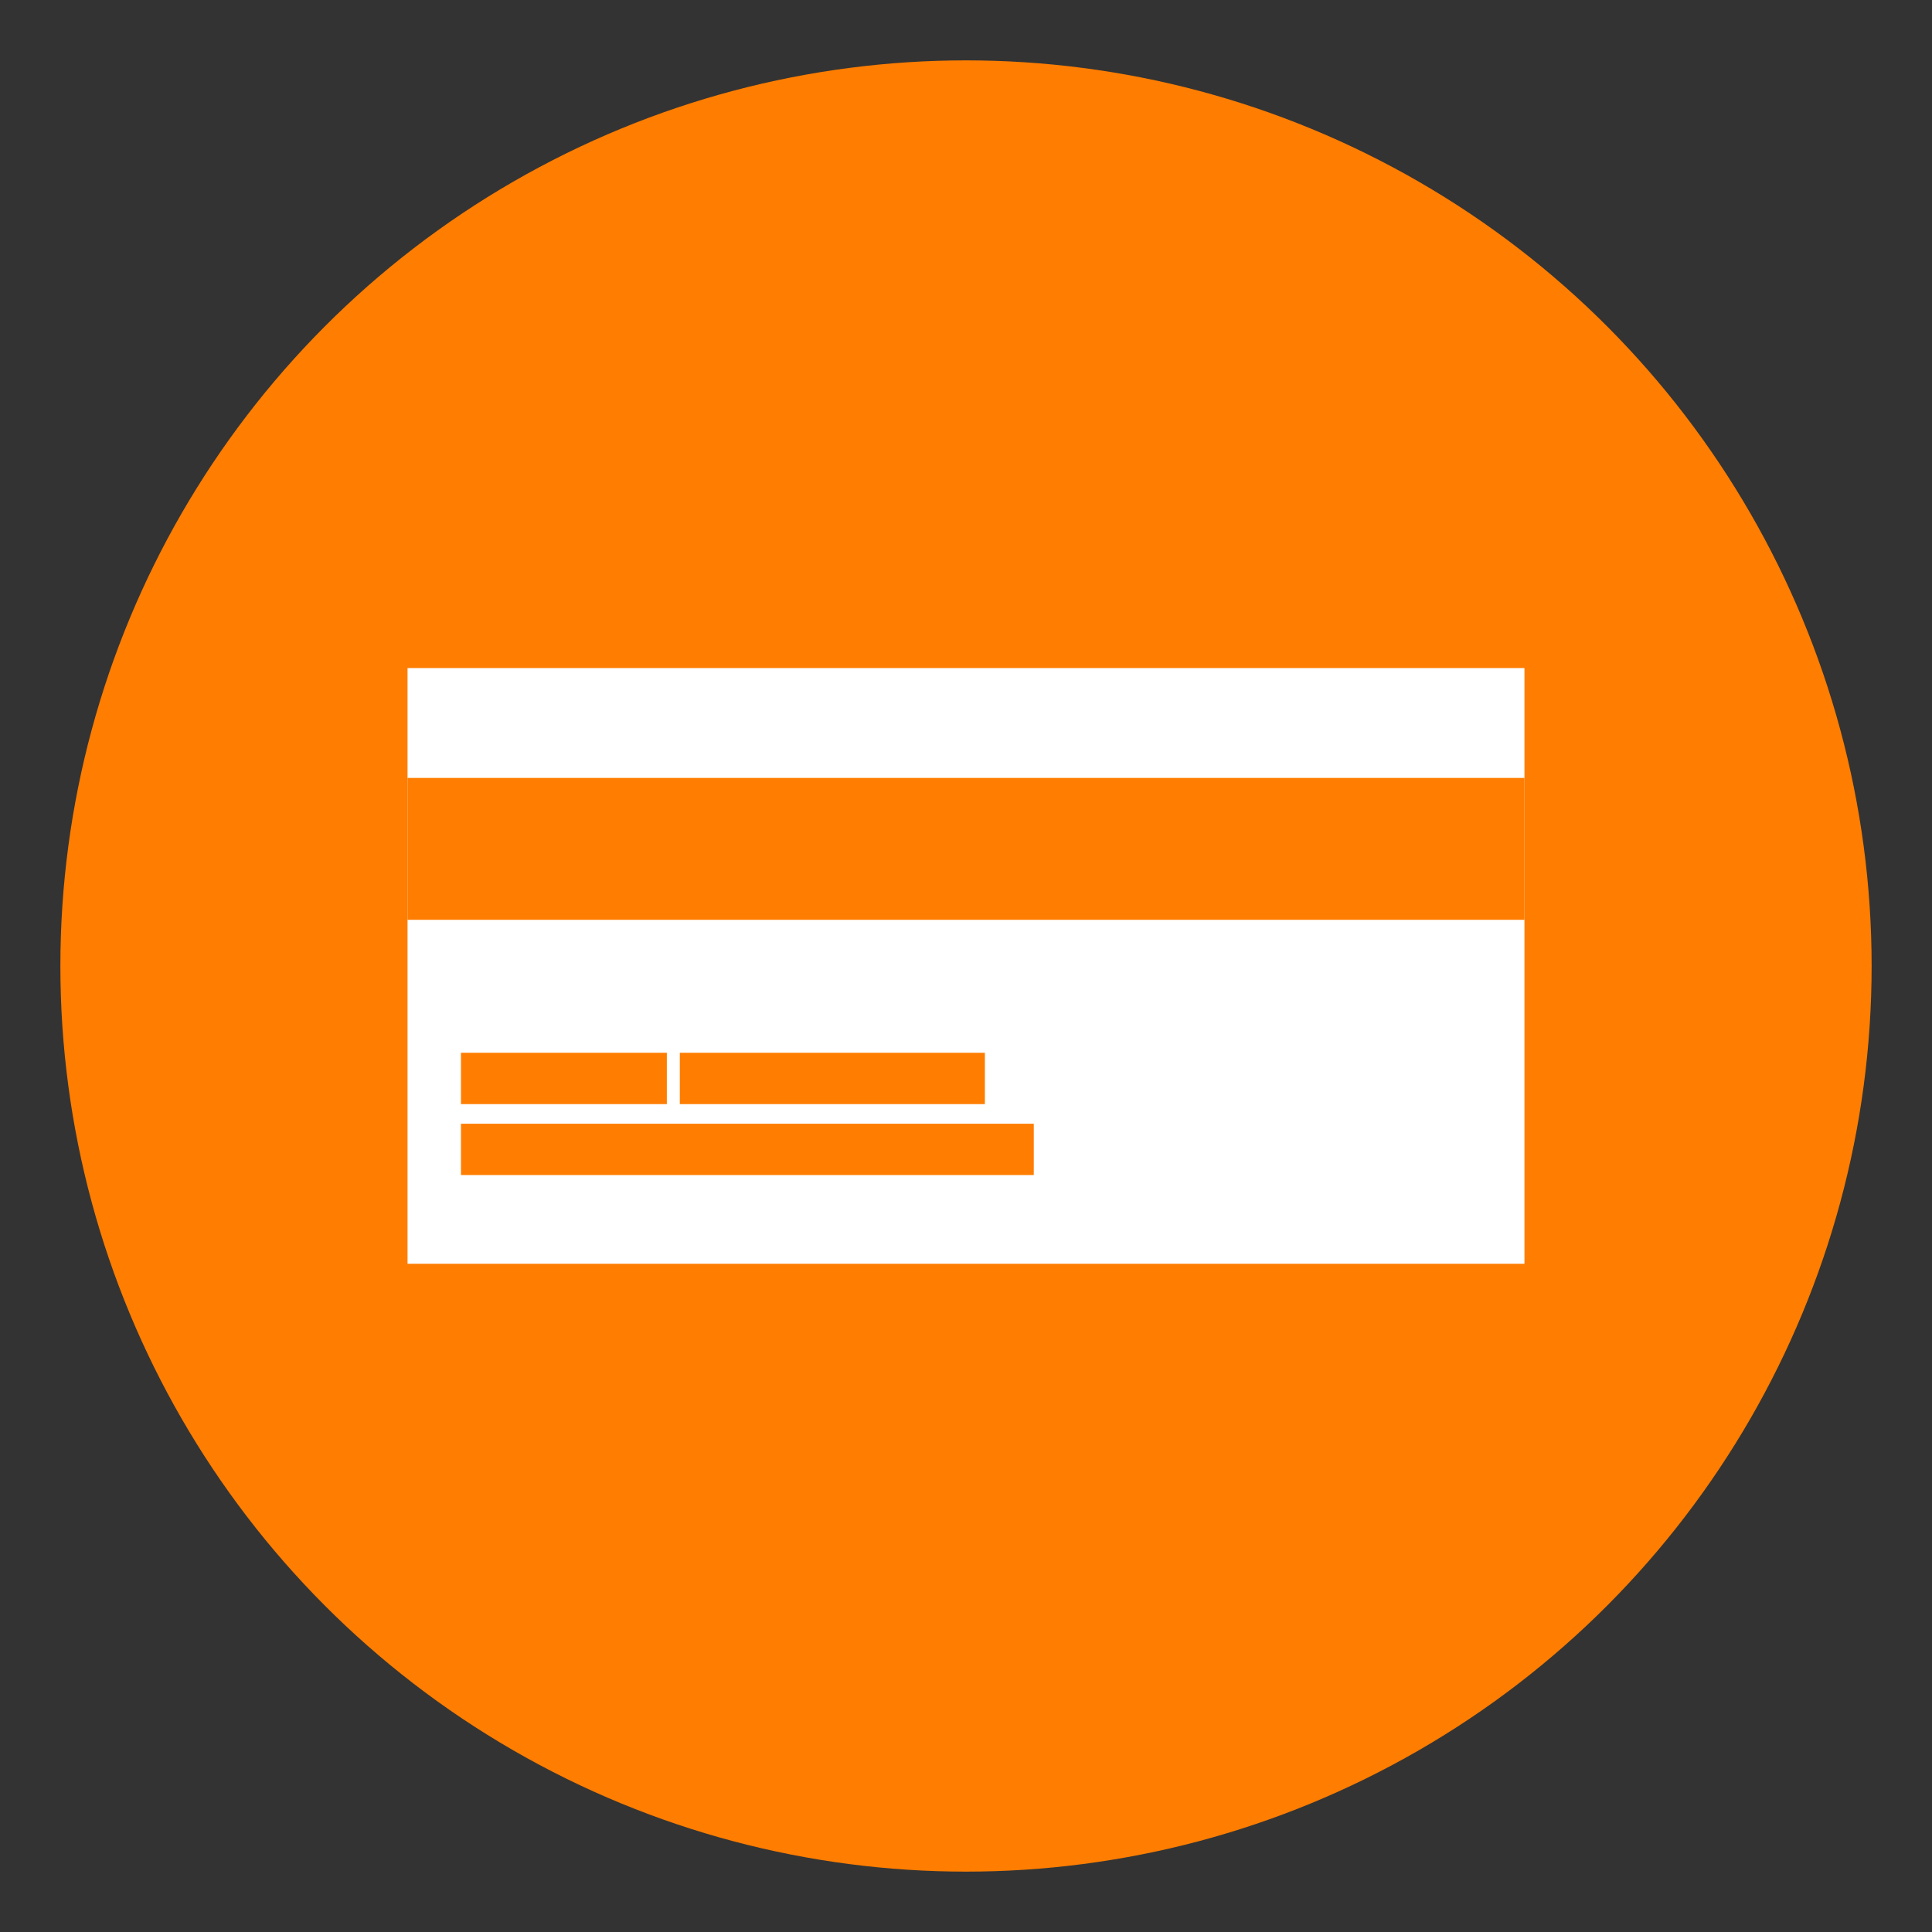 <?xml version="1.0" ?><svg data-name="Layer 1" id="Layer_1" viewBox="0 0 128 128" xmlns="http://www.w3.org/2000/svg"><rect x="0" y="0" width="128" height="128" fill="#333333" stroke="none"/><defs><style>.cls-1{fill:#ff7d00;}.cls-2{fill:#fff;}</style></defs><title/><circle class="cls-1" cx="64" cy="64" r="60"/><rect class="cls-2" height="39.47" width="74" x="27" y="44.26"/><rect class="cls-1" height="9.4" width="74" x="27" y="51.54"/><rect class="cls-1" height="3.4" width="13.64" x="30.54" y="69.75"/><rect class="cls-1" height="3.4" width="20.21" x="45.04" y="69.75"/><rect class="cls-1" height="3.4" width="37.95" x="30.54" y="74.45"/></svg>